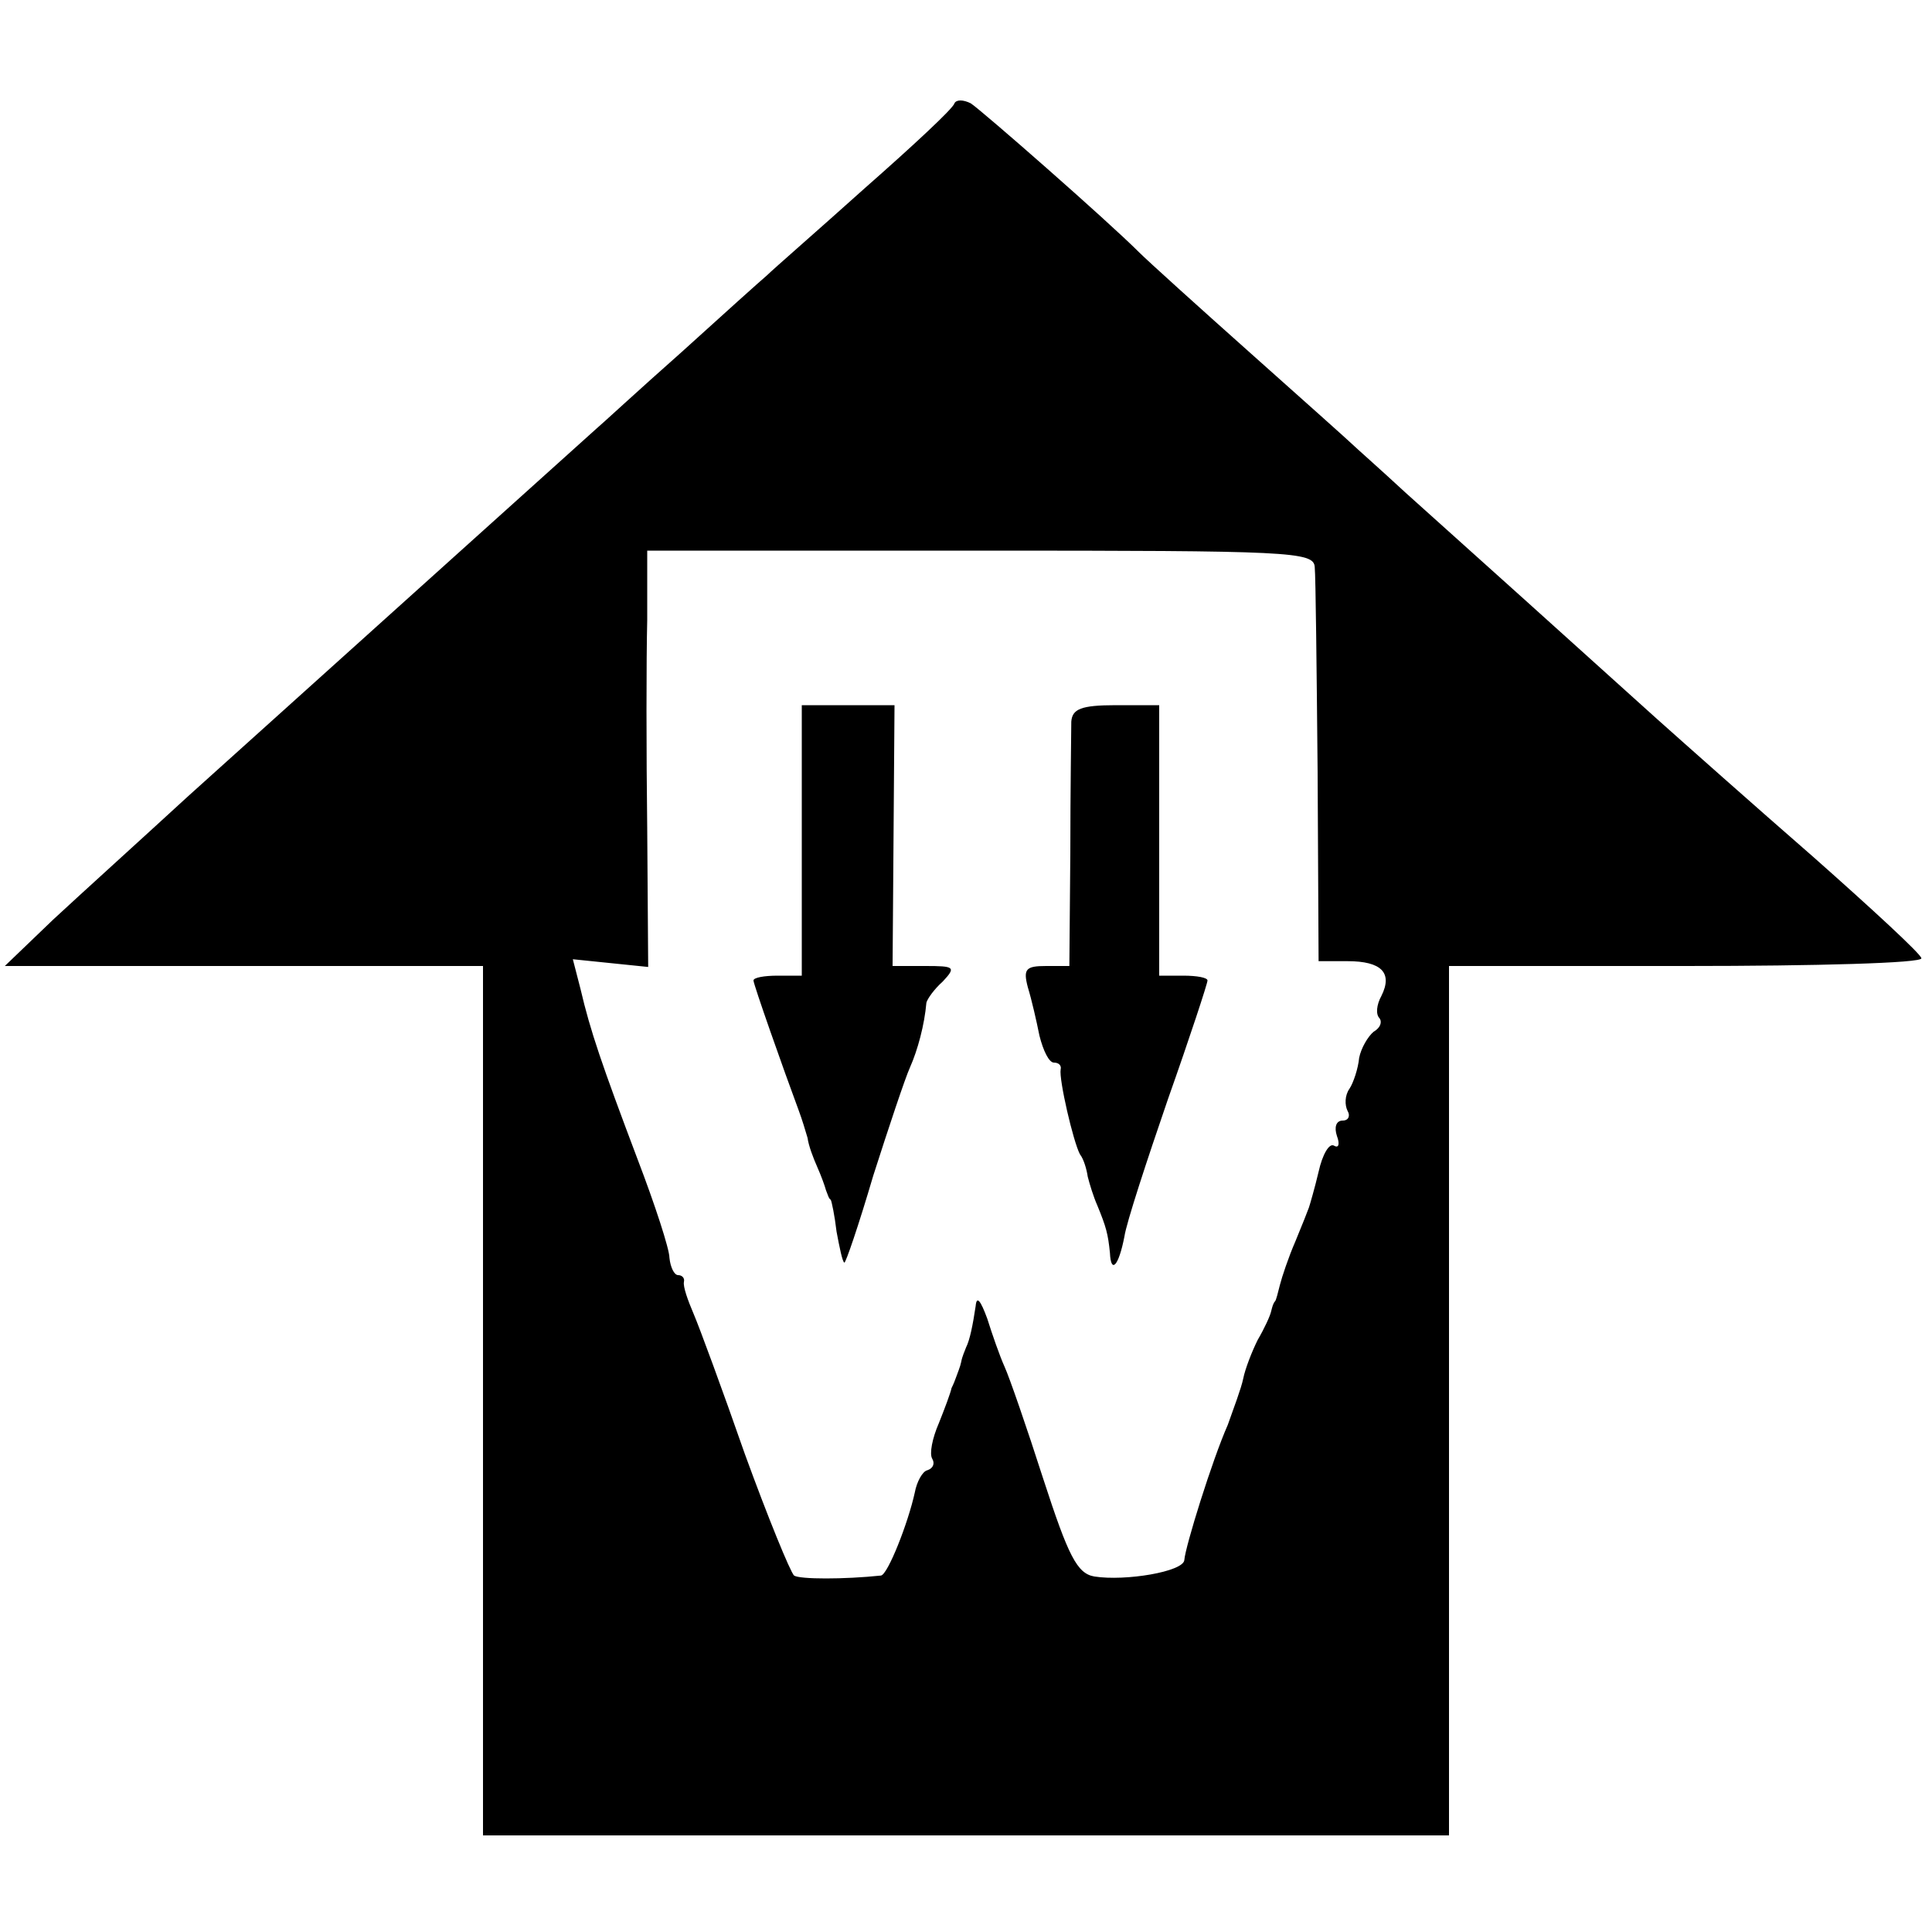 <?xml version="1.0" standalone="no"?>
<!DOCTYPE svg PUBLIC "-//W3C//DTD SVG 20010904//EN"
 "http://www.w3.org/TR/2001/REC-SVG-20010904/DTD/svg10.dtd">
<svg version="1.0" xmlns="http://www.w3.org/2000/svg"
 width="200pt" height="200pt" viewBox="0 0 200 200"
 preserveAspectRatio="xMidYMid meet">
<g transform="translate(0,200) scale(0.1,-0.1)"
fill="#000000" stroke="none">
<path d="M988 1893 c-1 -5 -43 -44 -93 -88 -49 -44 -95 -84 -101 -90 -6 -5
-46 -41 -89 -80 -43 -38 -83 -75 -89 -80 -11 -10 -239 -215 -421 -379 -49 -45
-112 -102 -140 -128 l-50 -48 248 0 247 0 0 -450 0 -450 500 0 500 0 0 450 0
450 245 0 c135 0 245 3 244 8 0 4 -51 51 -112 105 -62 54 -134 118 -162 143
-73 66 -202 182 -260 234 -27 25 -52 47 -55 50 -3 3 -50 45 -105 94 -55 49
-107 96 -116 105 -33 33 -162 146 -174 154 -8 4 -15 4 -17 0z m373 -480 c1
-10 2 -106 3 -213 l1 -195 30 0 c35 0 47 -12 35 -36 -5 -9 -6 -19 -2 -23 3 -4
1 -10 -6 -14 -6 -5 -13 -17 -15 -27 -1 -11 -6 -26 -10 -32 -5 -7 -5 -17 -2
-23 3 -5 1 -10 -5 -10 -7 0 -9 -7 -6 -16 3 -8 2 -13 -3 -10 -5 3 -12 -9 -16
-27 -4 -17 -9 -34 -10 -37 -1 -3 -7 -18 -14 -35 -7 -16 -14 -37 -16 -45 -2 -8
-4 -16 -5 -17 -2 -2 -3 -6 -4 -10 -1 -5 -7 -18 -14 -30 -6 -12 -13 -30 -15
-40 -2 -10 -10 -31 -16 -48 -16 -36 -44 -126 -45 -140 -1 -12 -61 -22 -93 -17
-18 3 -27 21 -53 101 -17 53 -35 105 -40 116 -5 11 -13 34 -18 50 -7 19 -11
24 -12 13 -3 -20 -6 -35 -10 -43 -1 -3 -4 -9 -5 -15 -1 -5 -4 -12 -5 -15 -1
-3 -3 -8 -5 -12 -1 -5 -7 -21 -13 -36 -7 -16 -10 -32 -7 -37 3 -5 1 -10 -5
-12 -5 -1 -11 -12 -13 -23 -7 -32 -28 -85 -35 -86 -38 -4 -84 -4 -90 0 -4 4
-27 60 -51 126 -23 66 -47 131 -53 145 -6 14 -11 28 -10 33 1 4 -2 7 -6 7 -4
0 -8 8 -9 18 0 9 -15 55 -33 102 -37 98 -49 133 -59 176 l-8 31 39 -4 39 -4
-1 143 c-1 79 -1 176 0 216 l0 72 345 0 c321 0 345 -1 346 -17z"/>
<path d="M830 1130 l0 -140 -25 0 c-14 0 -25 -2 -25 -5 0 -4 31 -92 47 -135 3
-8 7 -21 9 -28 1 -8 6 -21 10 -30 4 -9 8 -20 9 -24 2 -5 3 -9 5 -10 1 -2 4
-16 6 -33 3 -16 6 -31 8 -32 1 -2 15 39 30 90 16 50 33 101 38 112 8 18 15 44
17 67 1 4 8 14 17 22 14 15 12 16 -18 16 l-34 0 1 135 1 135 -48 0 -48 0 0
-140z"/>
<path d="M1109 1253 c0 -10 -1 -71 -1 -135 l-1 -118 -24 0 c-21 0 -24 -3 -19
-22 4 -13 9 -35 12 -50 4 -16 10 -28 15 -28 5 0 8 -3 7 -7 -2 -10 13 -75 20
-88 4 -5 7 -16 8 -23 2 -8 6 -21 10 -30 9 -22 11 -29 13 -49 1 -22 9 -14 15
17 2 14 23 78 45 142 23 65 41 120 41 123 0 3 -11 5 -25 5 l-25 0 0 140 0 140
-45 0 c-36 0 -45 -4 -46 -17z"/>
</g>
</svg>
